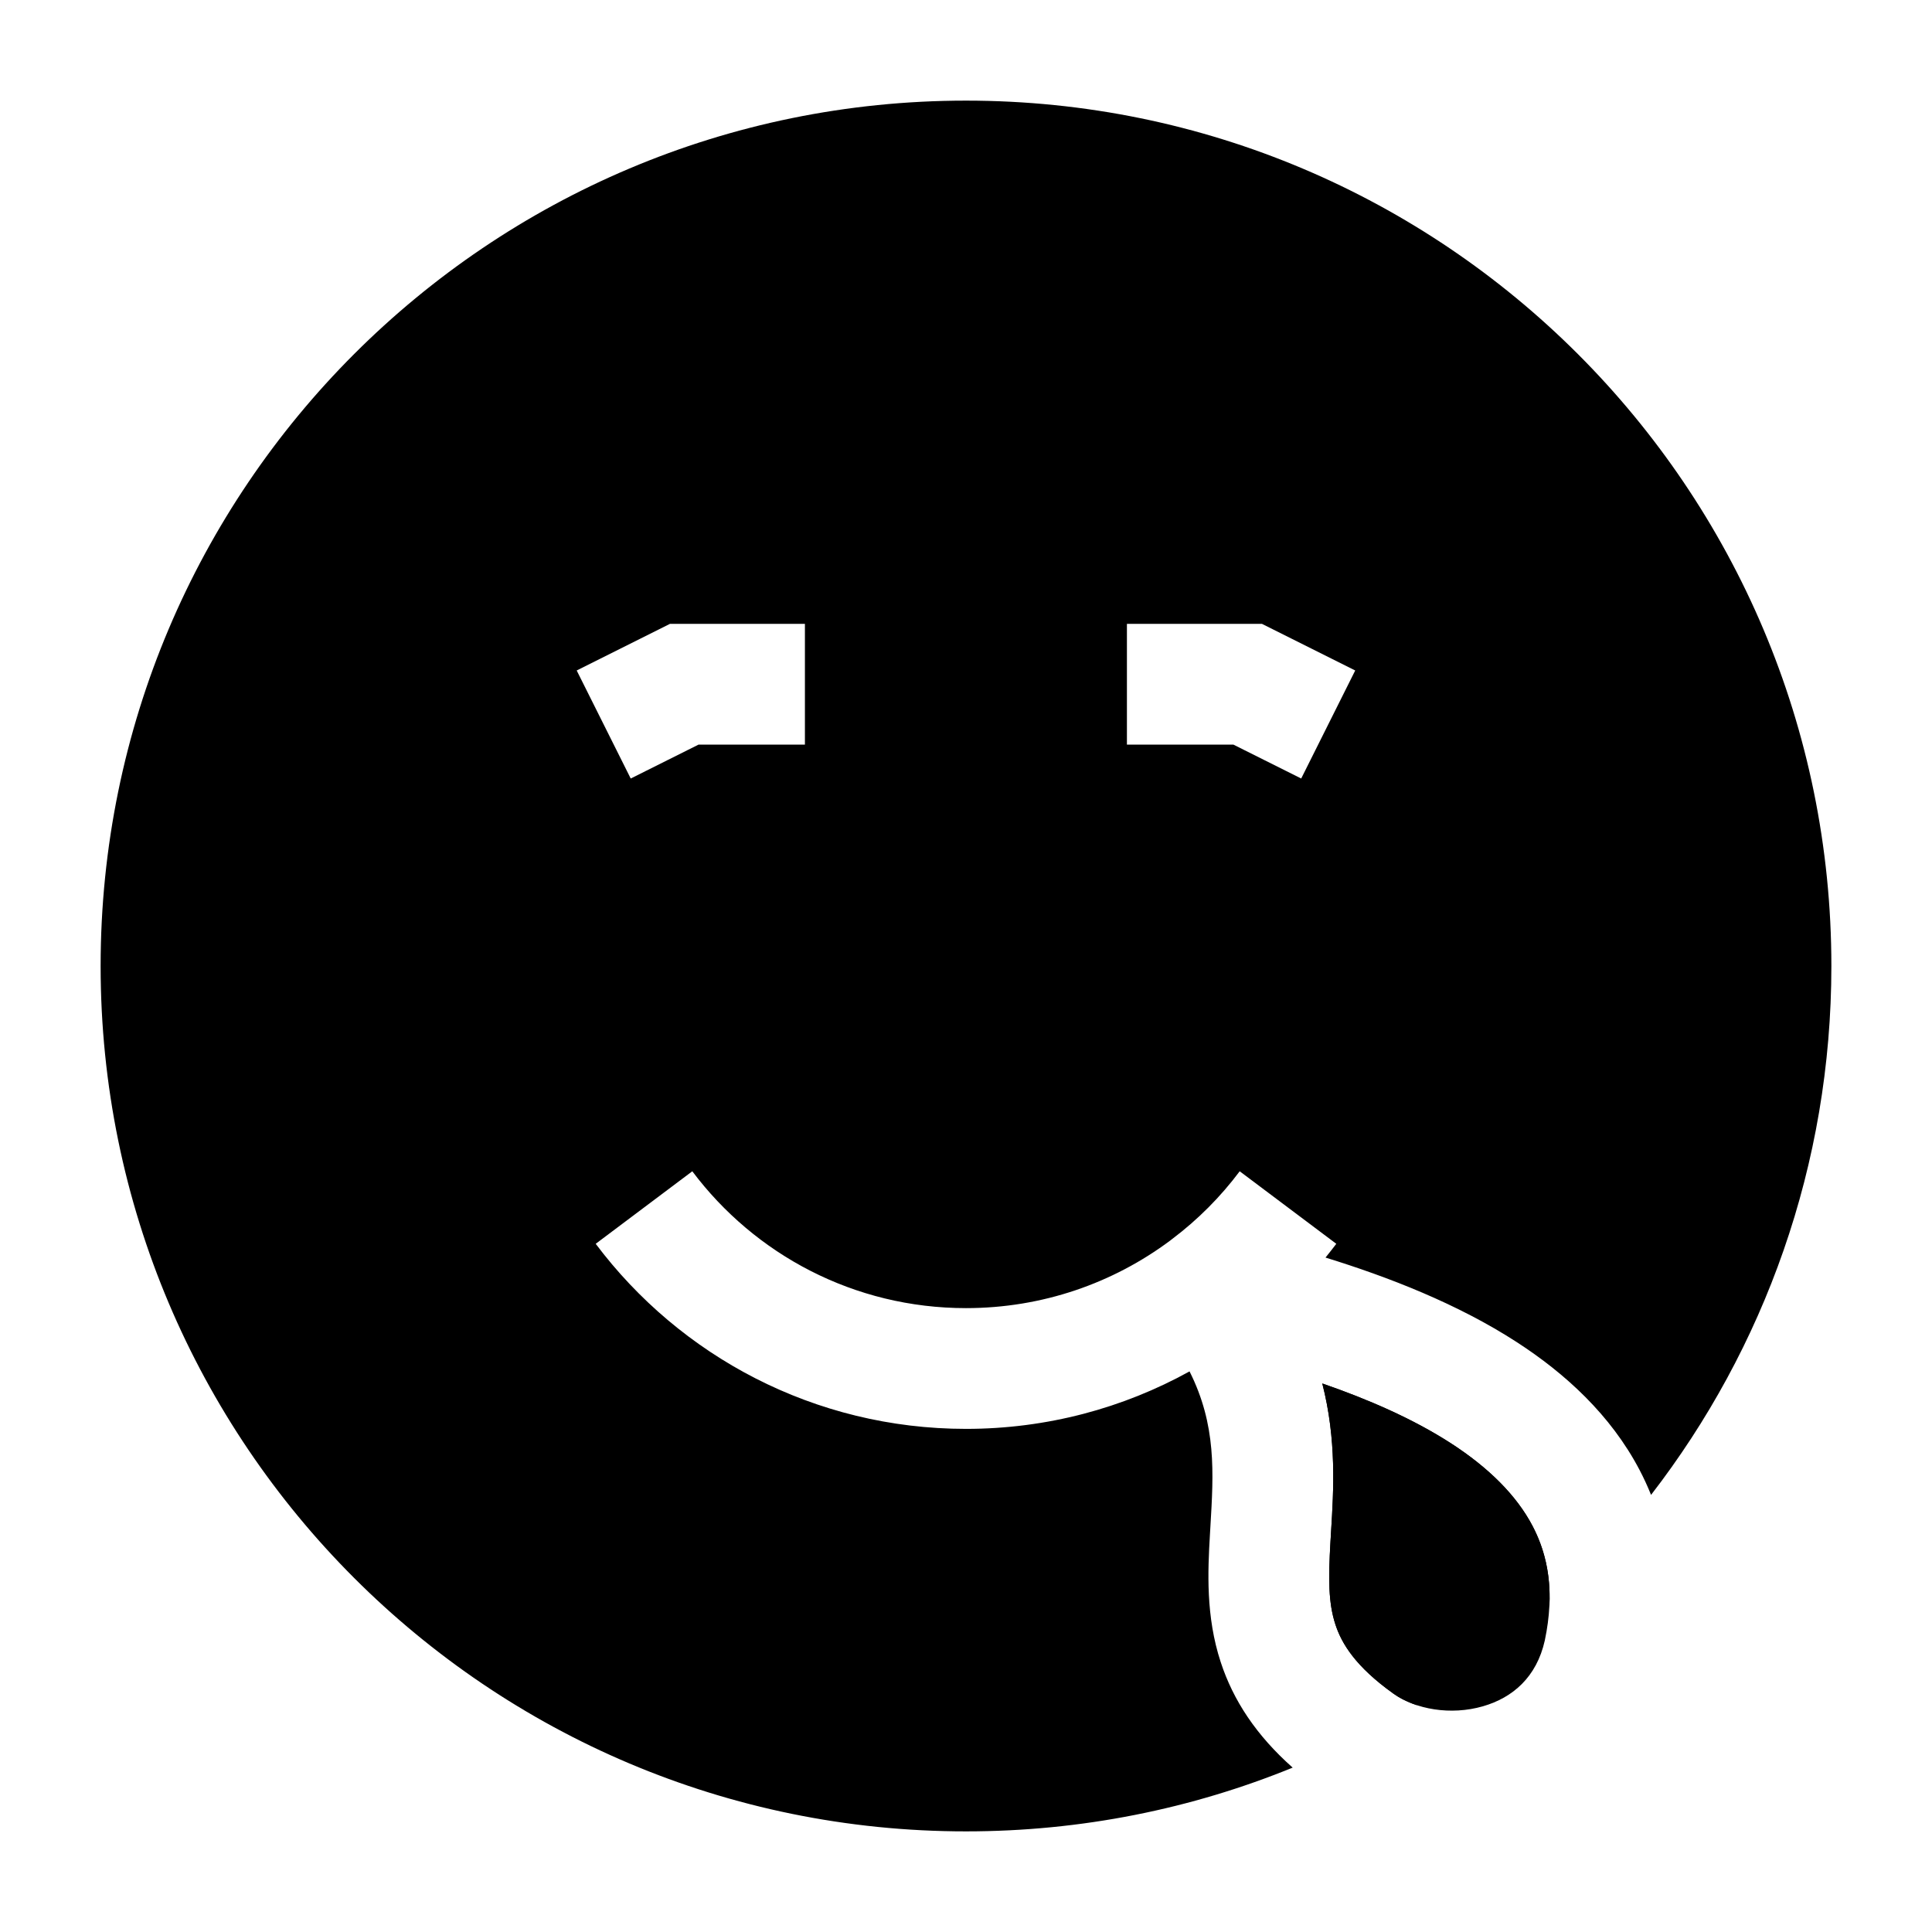 <svg width="24" height="24" viewBox="0 0 24 24" xmlns="http://www.w3.org/2000/svg">
    <path d="M16.426 17.186C16.605 17.885 16.567 18.509 16.535 19.028L16.527 19.154C16.501 19.613 16.501 19.912 16.589 20.18C16.667 20.419 16.839 20.703 17.31 21.039C17.584 21.234 18.021 21.312 18.422 21.196C18.792 21.089 19.088 20.834 19.19 20.379C19.317 19.776 19.23 19.321 19.037 18.956C18.837 18.574 18.493 18.234 18.027 17.931C17.549 17.622 16.989 17.381 16.426 17.186Z"/>
    <path fill-rule="evenodd" clip-rule="evenodd" d="M14.563 15.39C14.88 15.151 15.162 14.868 15.4 14.55L16.6 15.451C16.556 15.508 16.512 15.566 16.466 15.622C17.244 15.862 18.105 16.195 18.843 16.673C19.445 17.063 20.008 17.577 20.366 18.258C20.419 18.359 20.467 18.463 20.51 18.57C21.914 16.753 22.75 14.474 22.75 12C22.75 6.063 17.937 1.25 12 1.25C6.063 1.25 1.25 6.063 1.25 12C1.25 17.937 6.063 22.75 12 22.75C13.436 22.75 14.806 22.469 16.058 21.958C15.606 21.557 15.32 21.124 15.164 20.647C14.977 20.077 15.004 19.516 15.03 19.067L15.036 18.964V18.964C15.076 18.292 15.112 17.704 14.777 17.036C13.954 17.491 13.007 17.75 12 17.75C10.118 17.75 8.448 16.846 7.4 15.451L8.6 14.55C9.376 15.584 10.61 16.25 12 16.25C12.95 16.25 13.828 15.939 14.536 15.411C14.545 15.404 14.554 15.397 14.563 15.39ZM19.248 19.939C18.739 20.404 18.186 20.82 17.595 21.181C17.489 21.145 17.392 21.098 17.31 21.039C16.84 20.703 16.667 20.419 16.589 20.18C16.501 19.912 16.501 19.613 16.528 19.154L16.535 19.028C16.567 18.509 16.605 17.885 16.426 17.186C16.99 17.381 17.549 17.622 18.027 17.931C18.493 18.233 18.837 18.574 19.038 18.955C19.18 19.227 19.265 19.547 19.248 19.939ZM9.999 7.75L8.322 7.75L7.164 8.329L7.835 9.671L8.677 9.25H9.999V7.75ZM13.999 9.25H15.322L16.164 9.671L16.835 8.329L15.677 7.75H13.999V9.25Z"/>
</svg>
